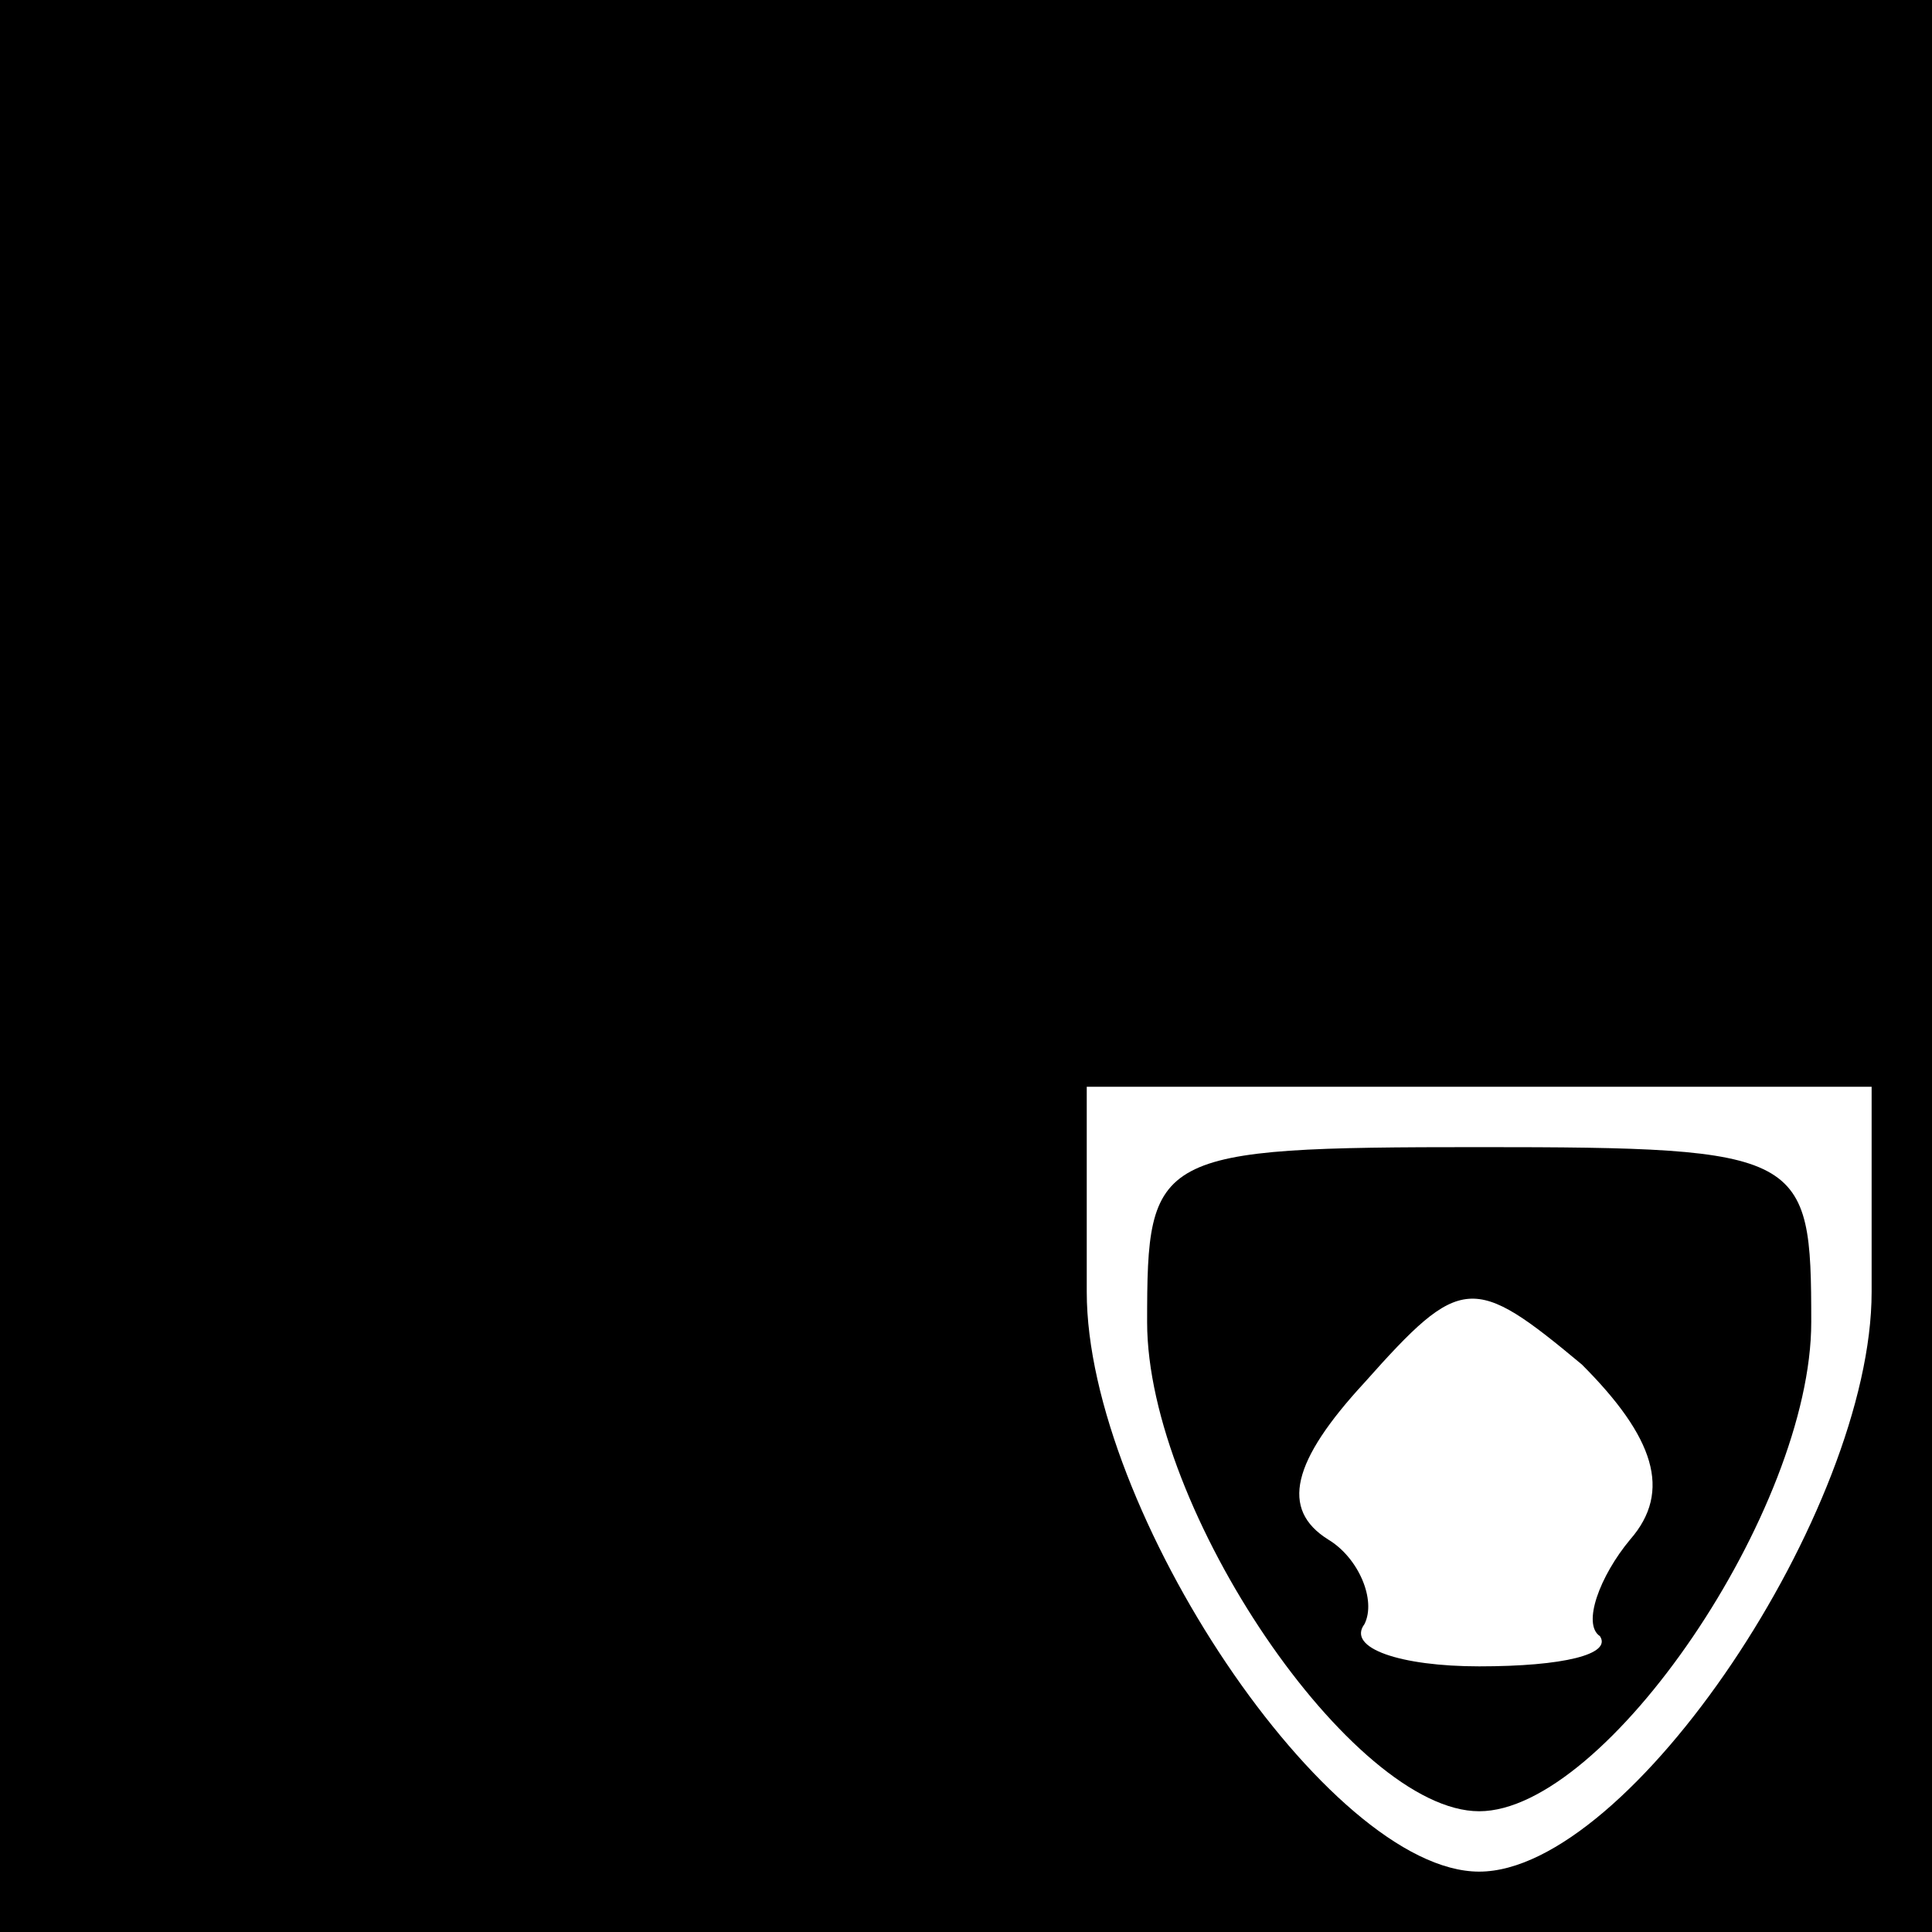 <?xml version="1.0" standalone="no"?>
<!DOCTYPE svg PUBLIC "-//W3C//DTD SVG 20010904//EN"
 "http://www.w3.org/TR/2001/REC-SVG-20010904/DTD/svg10.dtd">
<svg version="1.0" xmlns="http://www.w3.org/2000/svg"
 width="32pt" height="32pt" viewBox="0 0 32 32"
 preserveAspectRatio="xMidYMid meet">
<rect x="0" y="0" width="32" height="32" fill="#808080" stroke="none"/>
<g transform="translate(0,32) scale(0.1,-0.1)"
fill="#000000" stroke="none">
<path fill="#000000" stroke="none" d="M0 160 l0 -160 160 0 160 0 0 160 0
160 -160 0 -160 0 0 -160z"/>
<path fill="#ffffff" stroke="none" d="M310 106 c0 -36 -40 -96 -65 -96 -25 0
-65 60 -65 96 l0 34 65 0 65 0 0 -34z"/>
<path fill="#000000" stroke="none" d="M190 101 c0 -31 34 -81 55 -81 21 0 55
50 55 81 0 28 -1 29 -55 29 -54 0 -55 -1 -55 -29z"/>
<path fill="#ffffff" stroke="none" d="M270 65 c-5 -6 -8 -14 -5 -16 2 -3 -6
-5 -20 -5 -13 0 -22 3 -19 7 2 4 -1 11 -6 14 -8 5 -6 13 6 26 16 18 18 18 36
3 12 -12 15 -21 8 -29z"/>
</g>
</svg>
